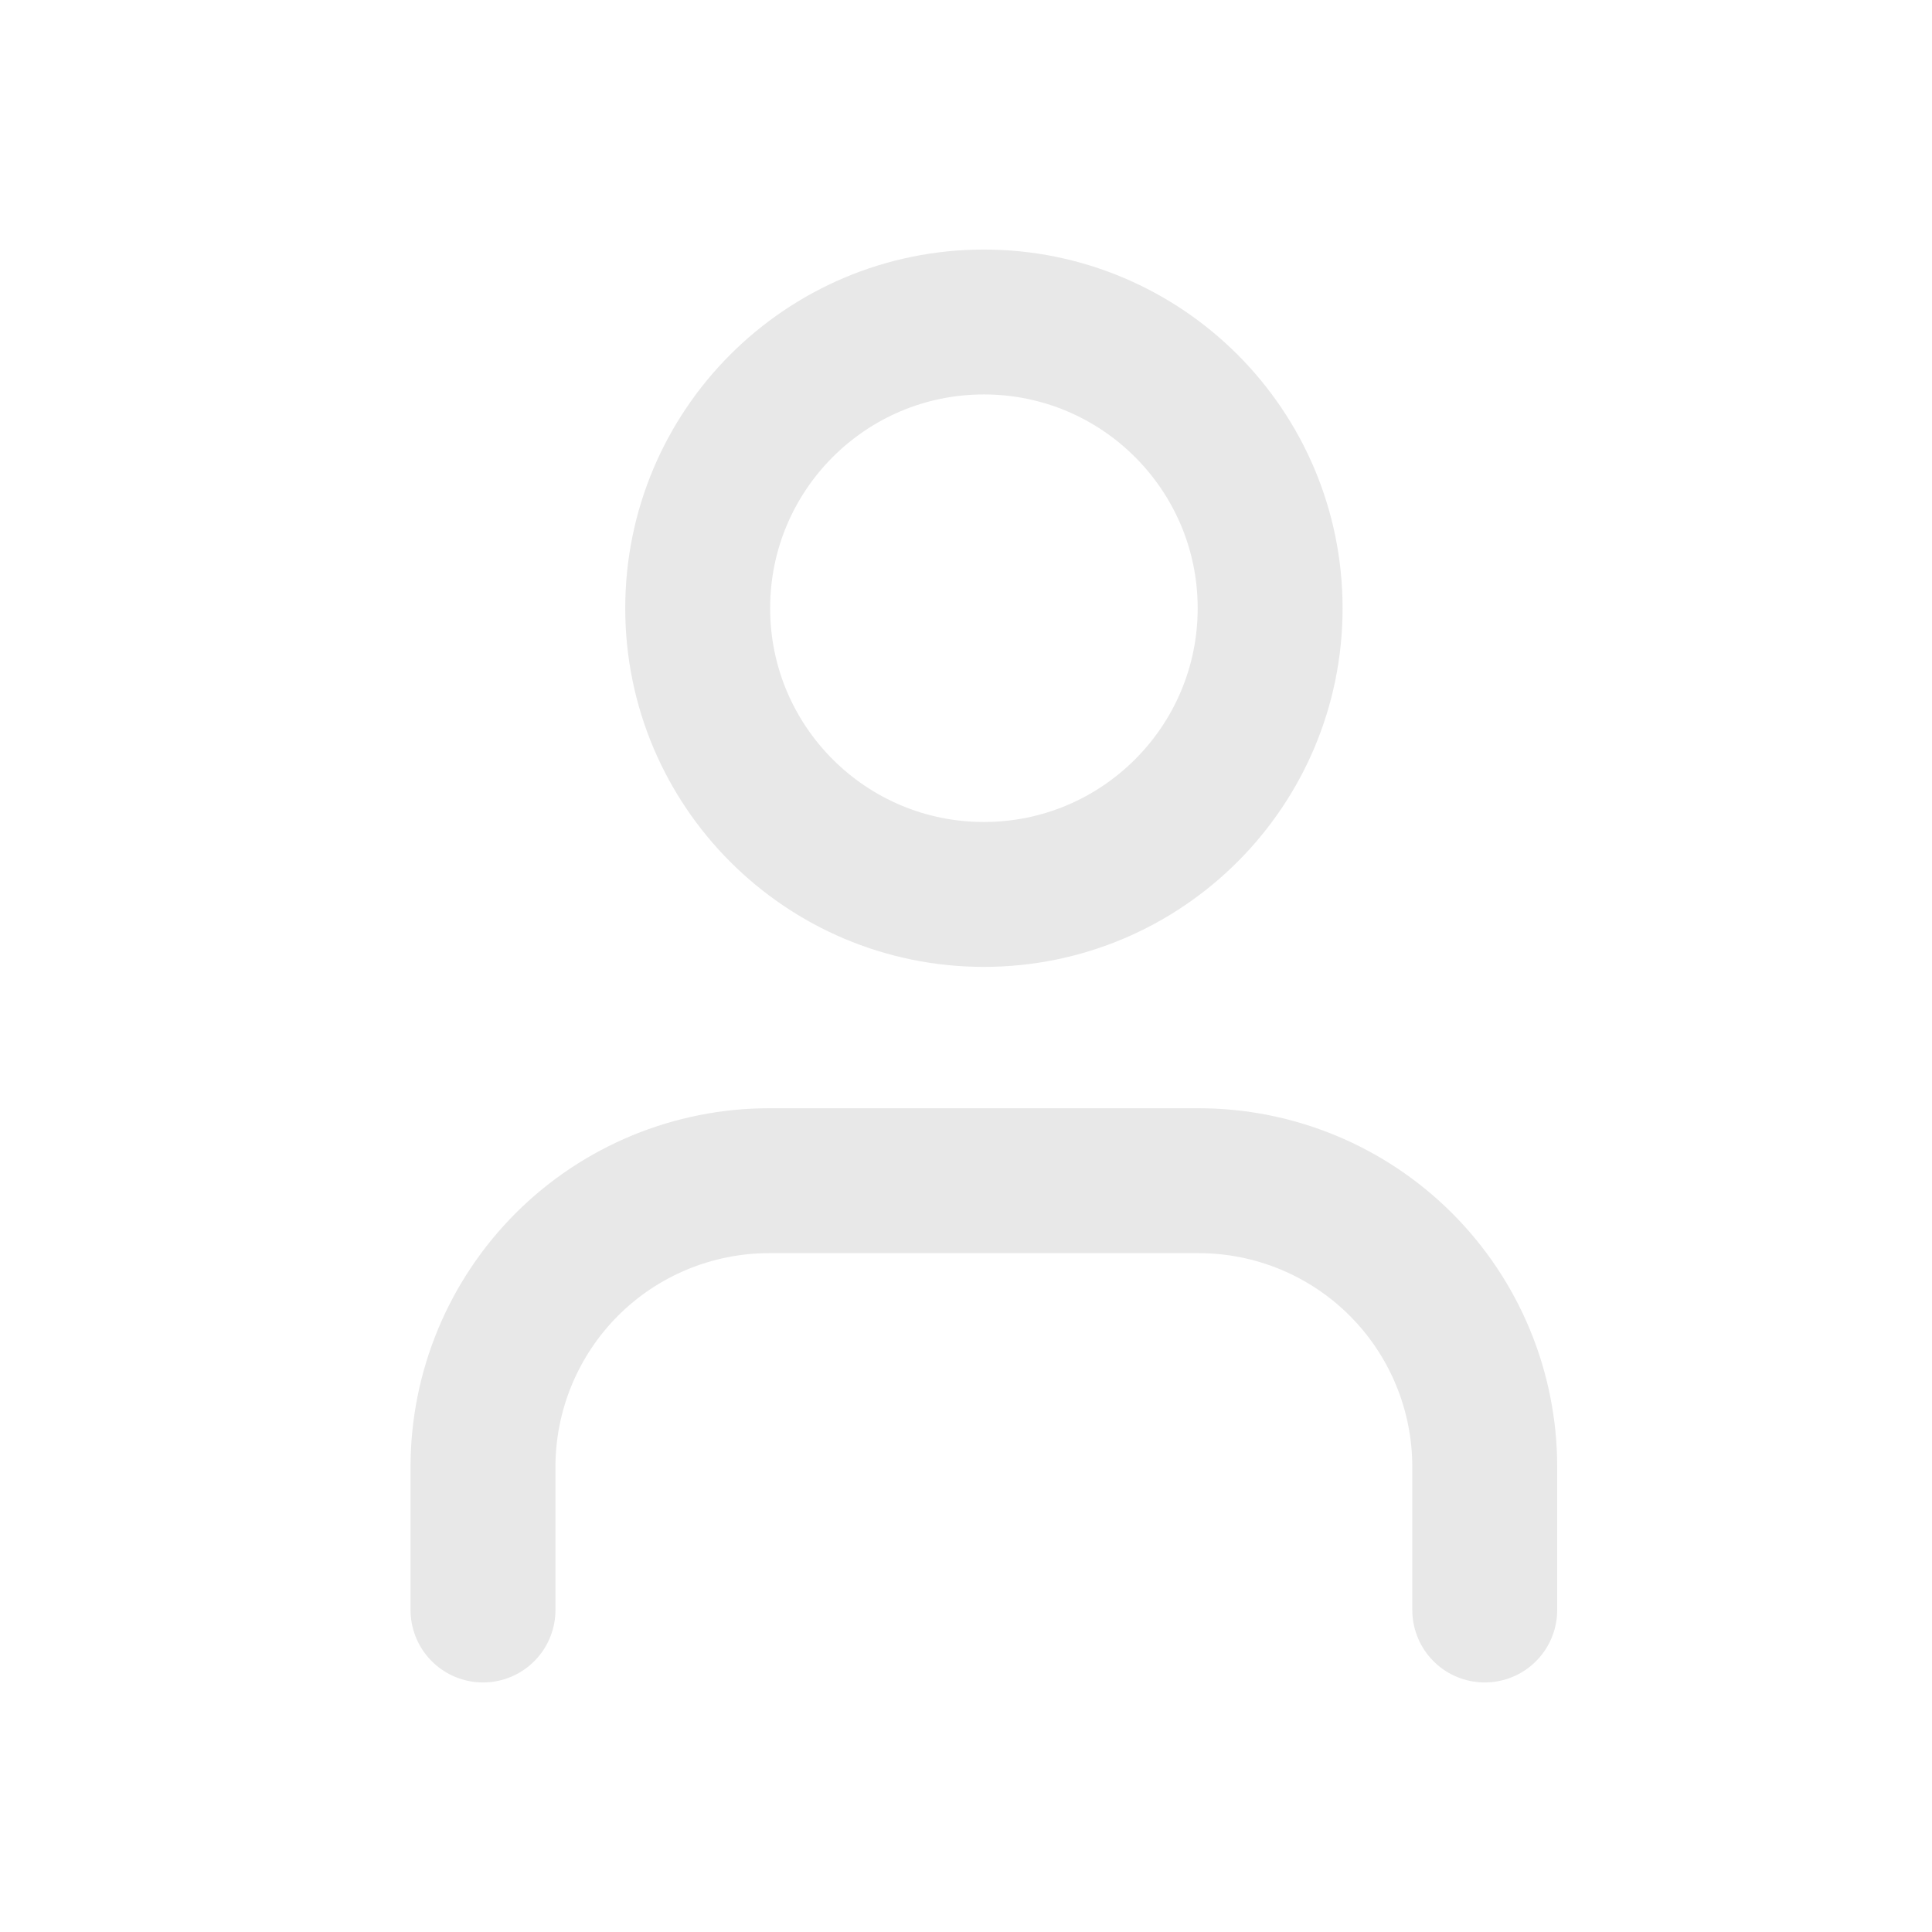 <svg width="24" height="24" viewBox="0 0 24 24" fill="none" xmlns="http://www.w3.org/2000/svg">
<path d="M18.444 20V18.222C18.444 17.279 18.07 16.375 17.403 15.708C16.736 15.041 15.832 14.667 14.889 14.667H9.556C8.613 14.667 7.708 15.041 7.041 15.708C6.375 16.375 6 17.279 6 18.222V20M15.778 7.556C15.778 9.519 14.186 11.111 12.222 11.111C10.258 11.111 8.667 9.519 8.667 7.556C8.667 5.592 10.258 4 12.222 4C14.186 4 15.778 5.592 15.778 7.556Z" stroke="#E8E8E8" stroke-width="1.8" stroke-linecap="round" stroke-linejoin="round"/>
</svg>
